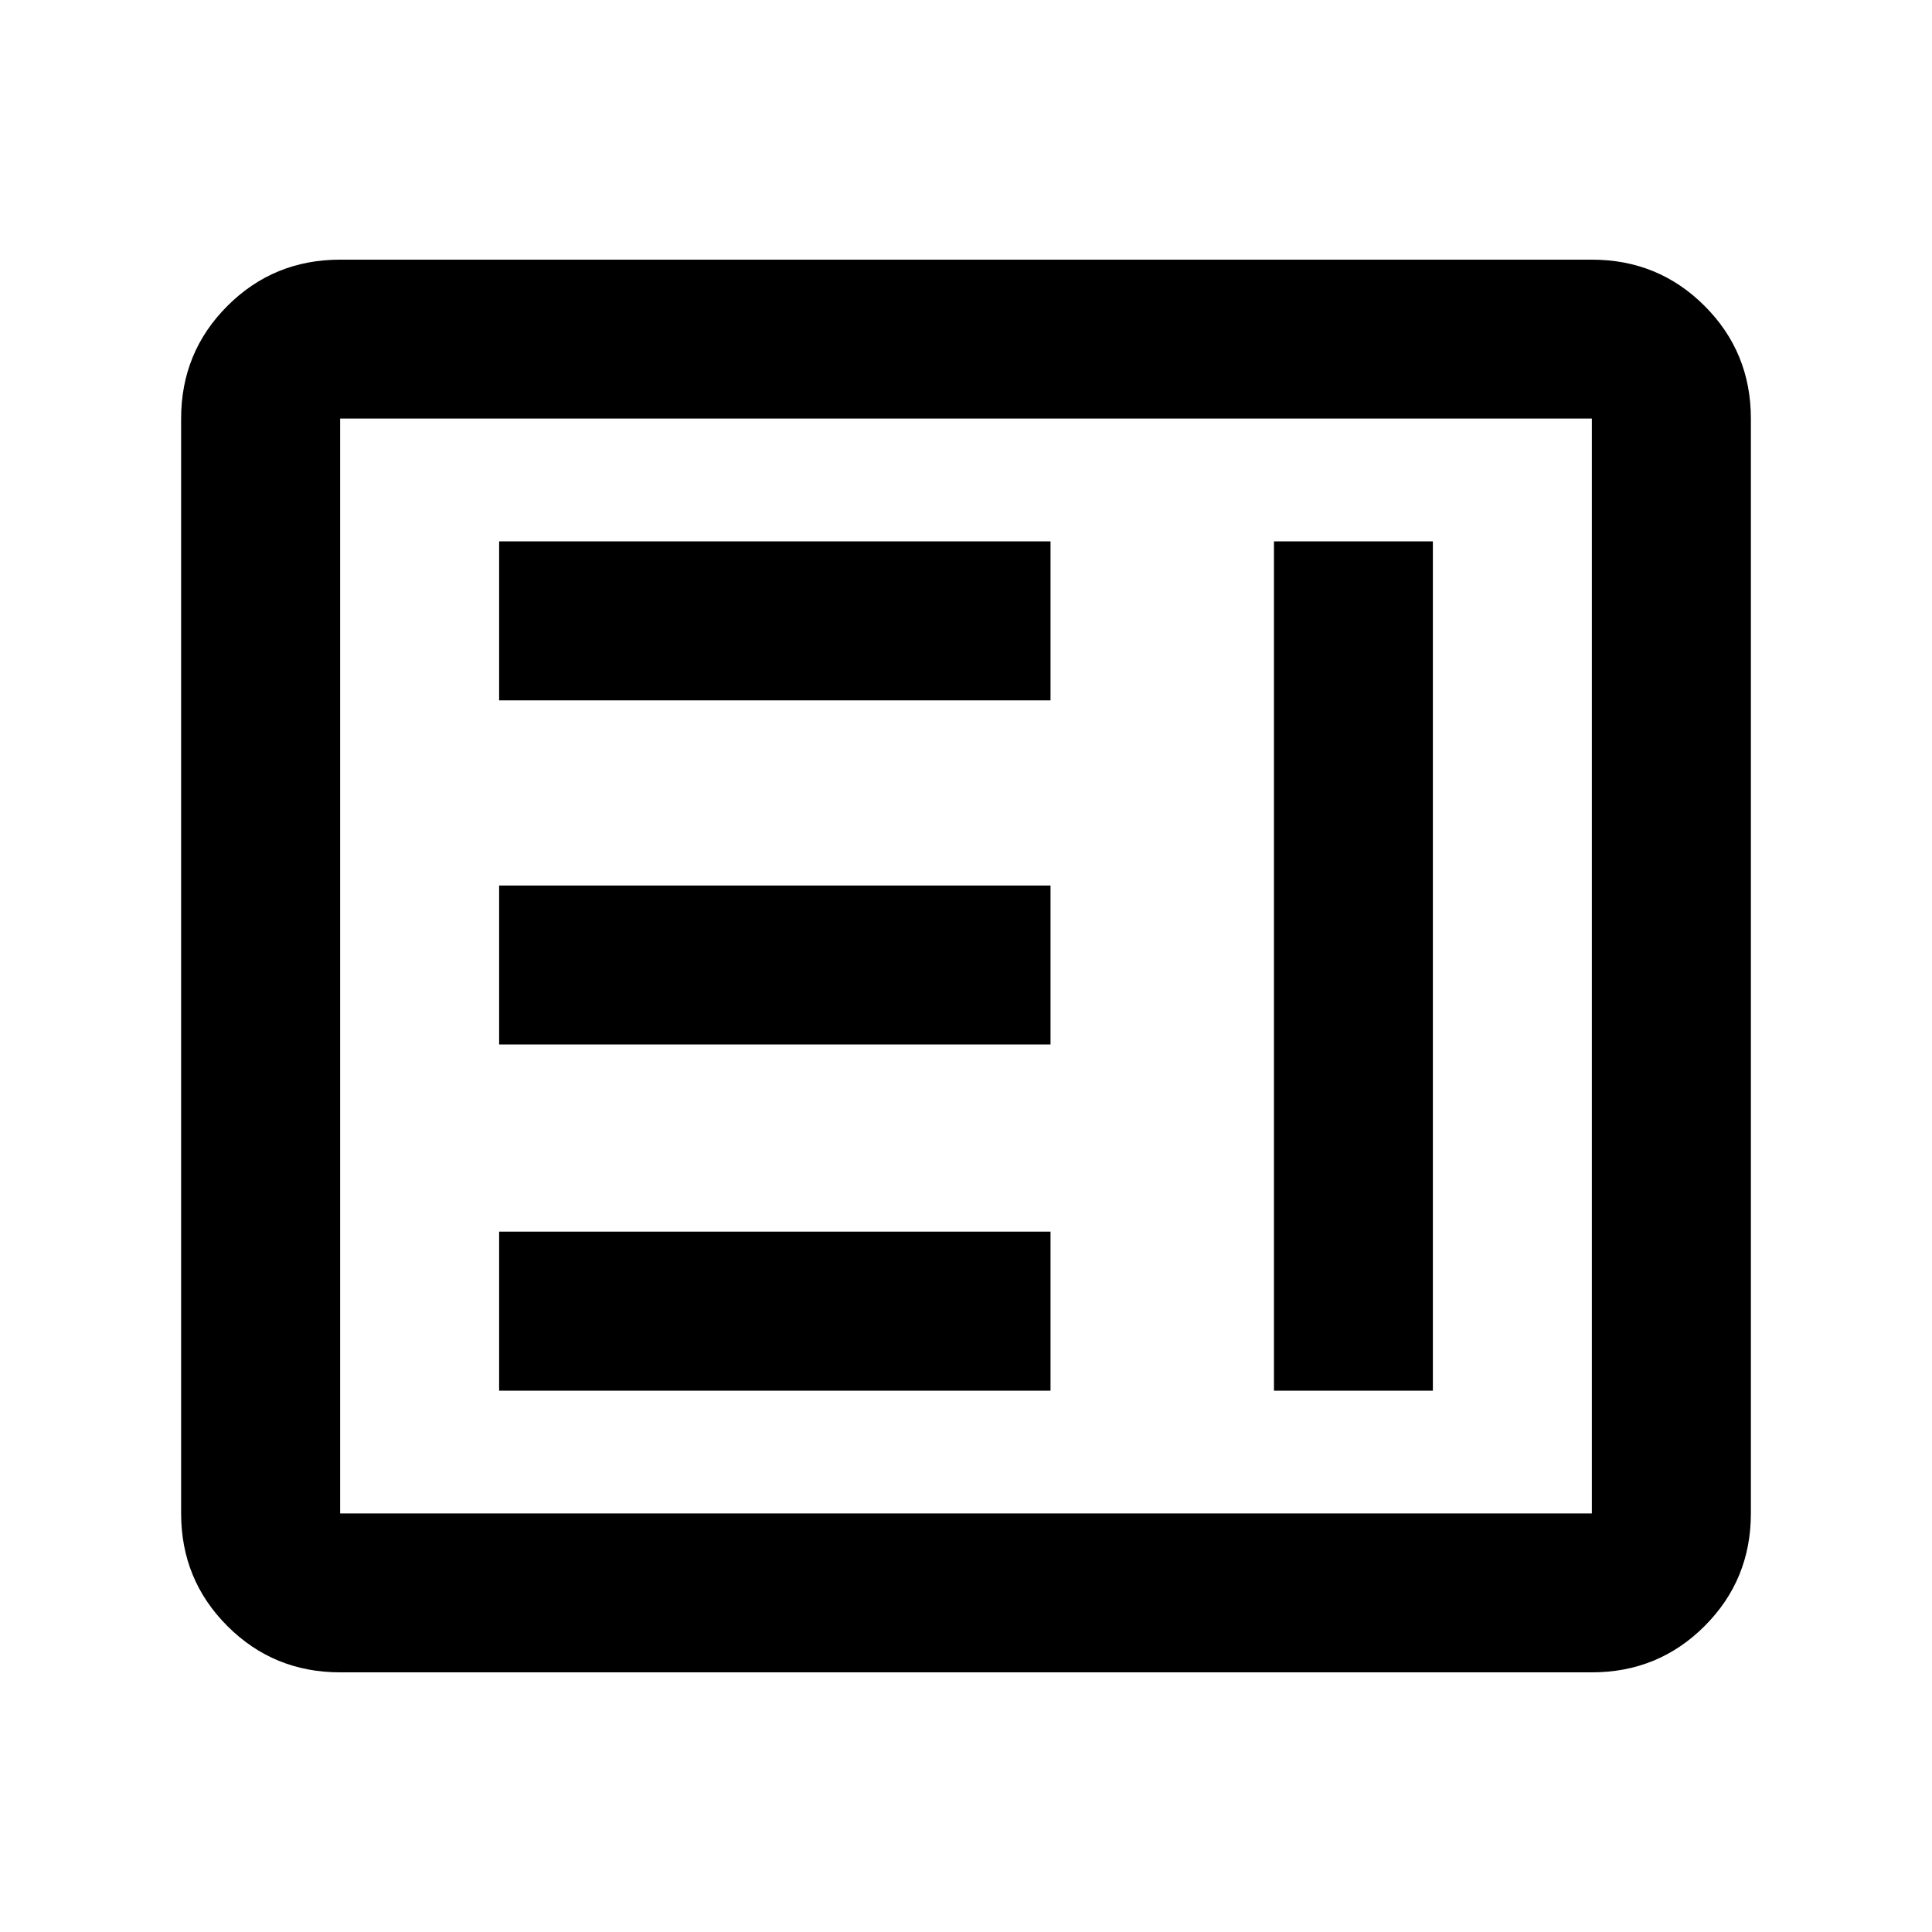 <svg xmlns="http://www.w3.org/2000/svg" height="20" width="20"><path d="M3.521 17.312Q2.833 17.312 2.354 16.833Q1.875 16.354 1.875 15.667V4.333Q1.875 3.646 2.354 3.167Q2.833 2.688 3.521 2.688H16.479Q17.167 2.688 17.646 3.167Q18.125 3.646 18.125 4.333V15.667Q18.125 16.354 17.646 16.833Q17.167 17.312 16.479 17.312ZM3.521 15.667H16.479Q16.479 15.667 16.479 15.667Q16.479 15.667 16.479 15.667V4.333Q16.479 4.333 16.479 4.333Q16.479 4.333 16.479 4.333H3.521Q3.521 4.333 3.521 4.333Q3.521 4.333 3.521 4.333V15.667Q3.521 15.667 3.521 15.667Q3.521 15.667 3.521 15.667ZM5.167 7.25V5.604H10.875V7.25ZM5.167 10.812V9.167H10.875V10.812ZM5.167 14.396V12.75H10.875V14.396ZM13.188 14.396V5.604H14.833V14.396Z"/></svg>